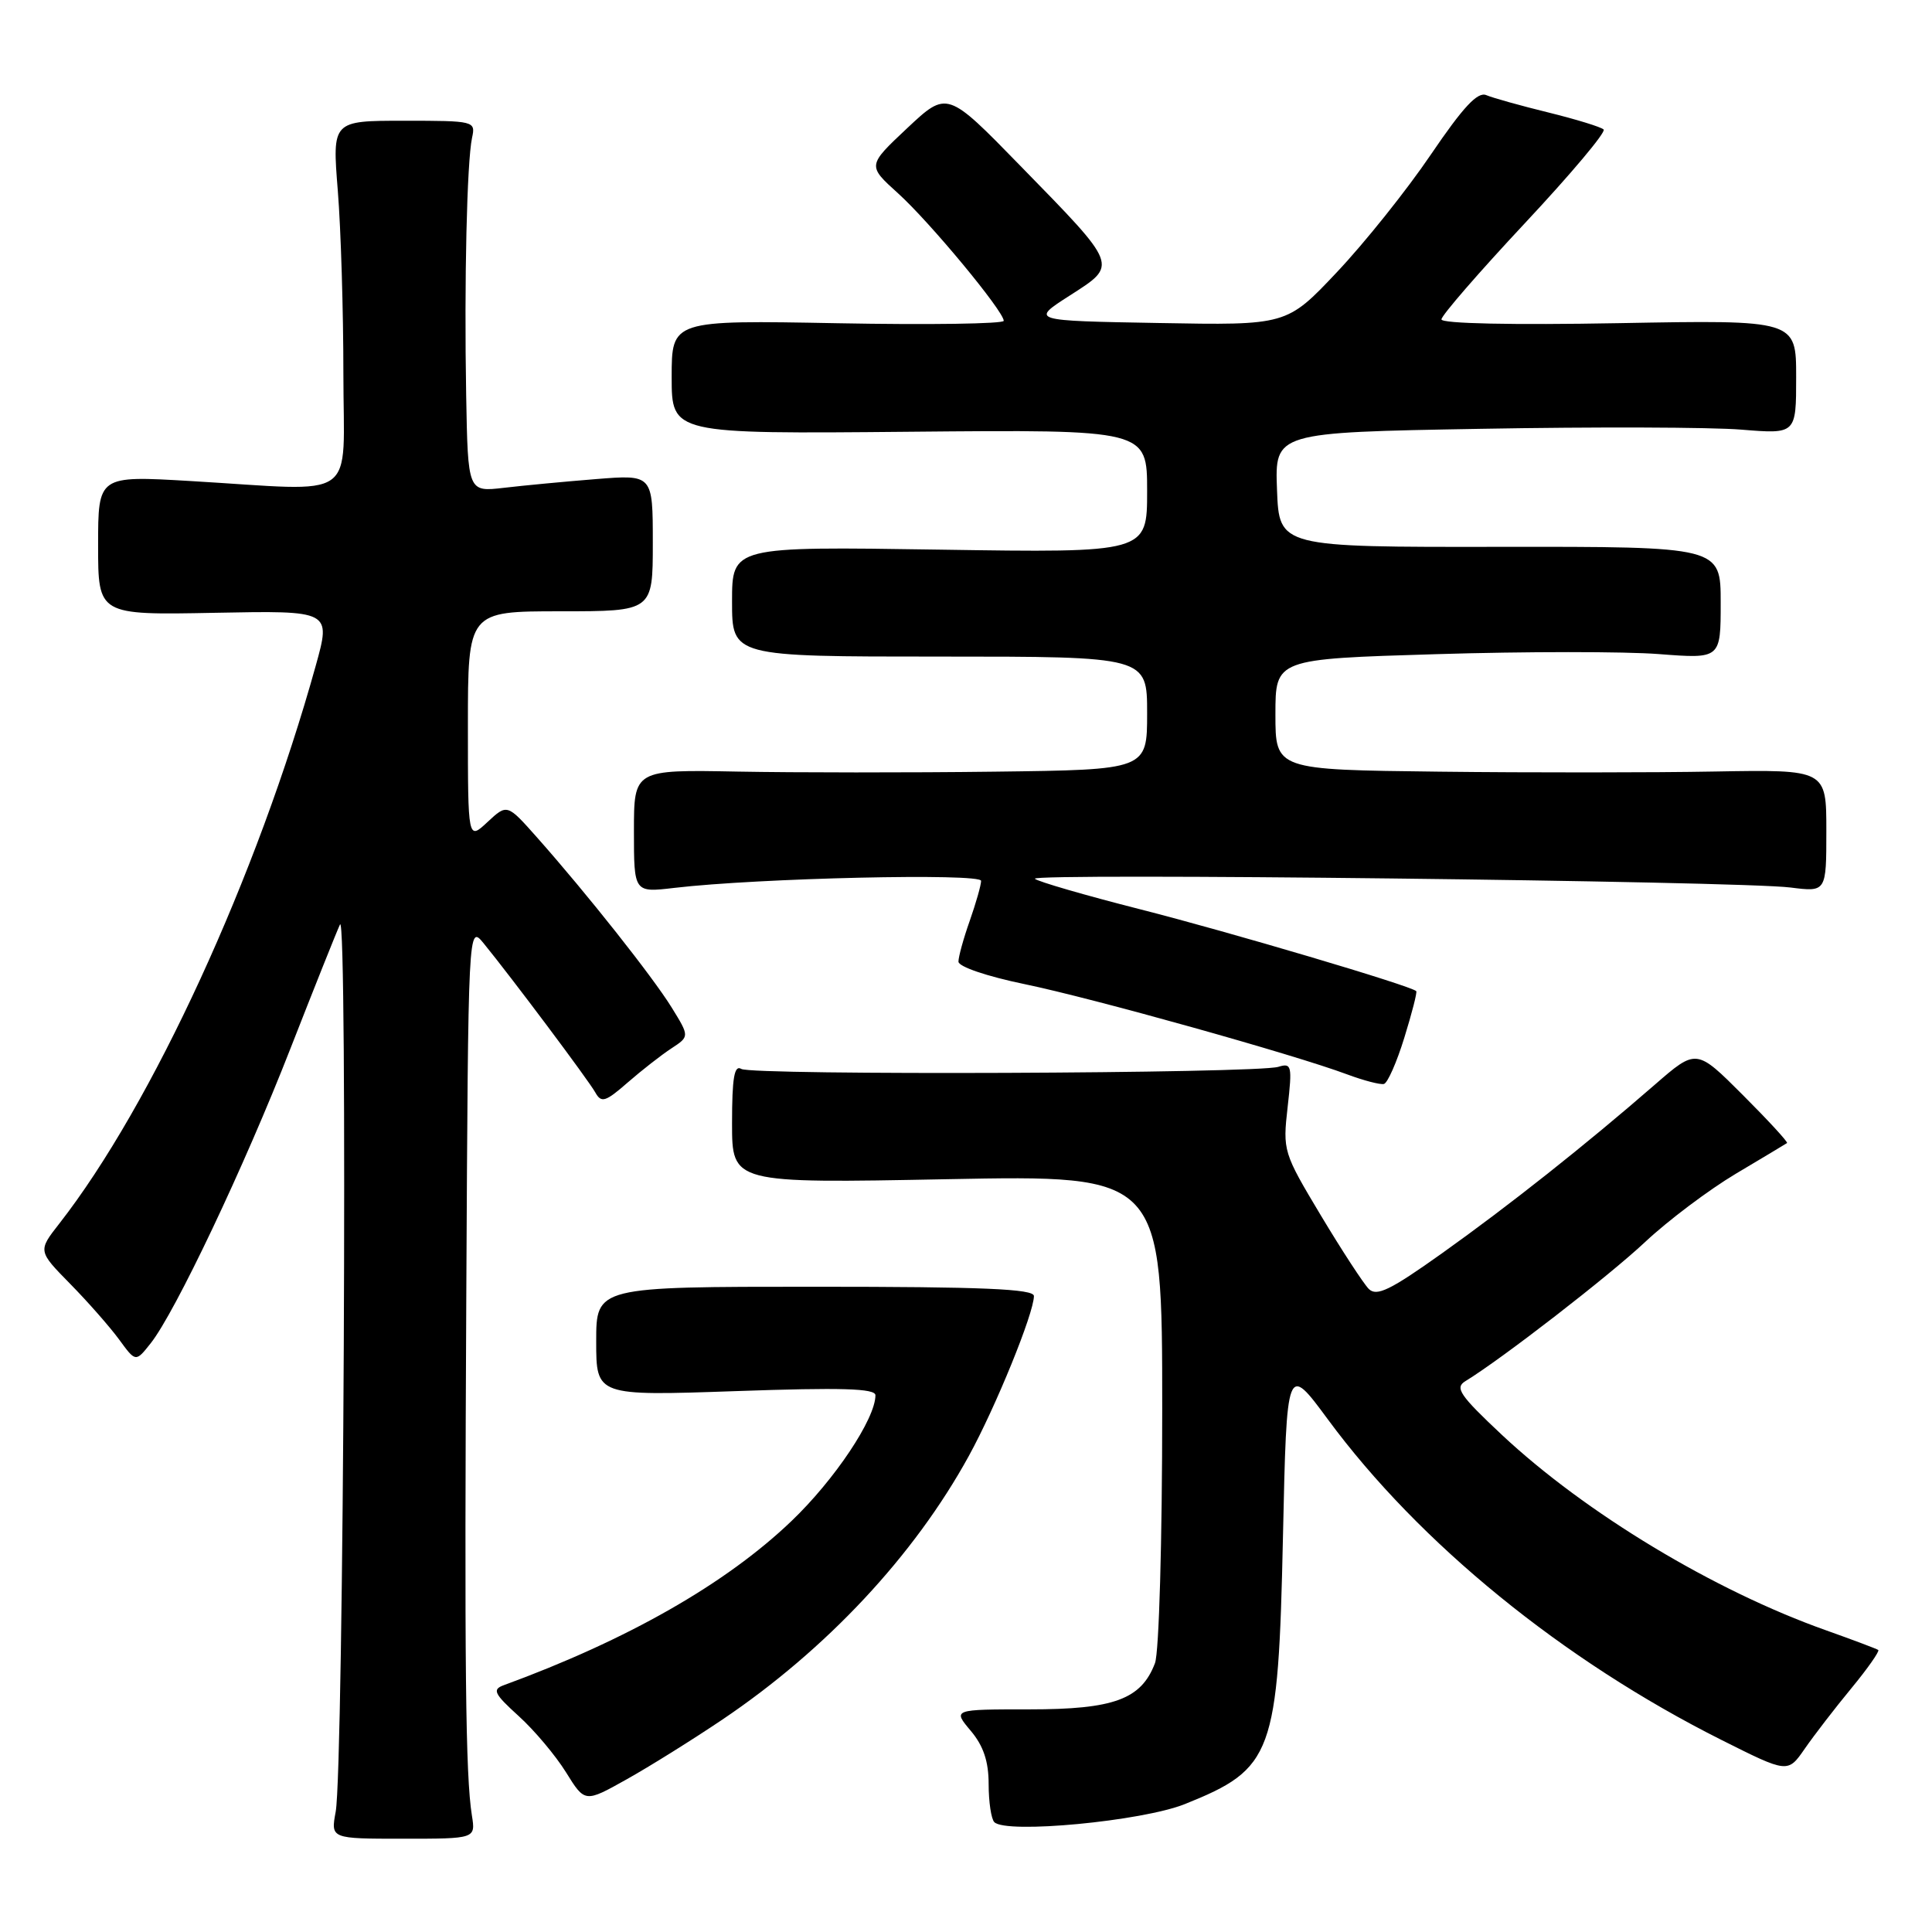 <?xml version="1.0" encoding="UTF-8" standalone="no"?>
<!DOCTYPE svg PUBLIC "-//W3C//DTD SVG 1.1//EN" "http://www.w3.org/Graphics/SVG/1.1/DTD/svg11.dtd" >
<svg xmlns="http://www.w3.org/2000/svg" xmlns:xlink="http://www.w3.org/1999/xlink" version="1.1" viewBox="0 0 256 256">
 <g >
 <path fill="currentColor"
d=" M 62.53 240.57 C 61.68 235.25 61.53 220.91 61.79 171.00 C 62.04 122.50 62.04 122.50 64.09 125.00 C 67.77 129.51 77.97 143.12 78.89 144.77 C 79.68 146.18 80.23 146.01 83.17 143.44 C 85.03 141.82 87.63 139.79 88.96 138.92 C 91.37 137.34 91.37 137.34 89.00 133.50 C 86.47 129.41 77.76 118.41 71.19 111.00 C 67.20 106.50 67.20 106.50 64.60 108.92 C 62.00 111.35 62.00 111.35 62.00 96.17 C 62.00 81.00 62.00 81.00 74.25 81.00 C 86.50 81.00 86.50 81.00 86.50 71.94 C 86.50 62.88 86.50 62.88 79.00 63.48 C 74.88 63.81 69.36 64.33 66.75 64.64 C 62.00 65.19 62.00 65.19 61.77 52.34 C 61.50 37.30 61.87 21.44 62.55 18.25 C 63.03 16.04 62.87 16.00 53.53 16.00 C 44.02 16.00 44.02 16.00 44.76 25.25 C 45.17 30.34 45.50 41.25 45.50 49.50 C 45.50 66.74 47.87 65.07 25.25 63.74 C 13.00 63.02 13.00 63.02 13.00 72.26 C 13.00 81.50 13.00 81.50 28.44 81.20 C 43.87 80.90 43.87 80.90 41.84 88.20 C 34.10 116.05 20.15 146.39 7.86 162.13 C 5.02 165.76 5.02 165.76 9.31 170.13 C 11.67 172.53 14.58 175.85 15.79 177.50 C 17.98 180.50 17.98 180.50 19.96 178.00 C 23.19 173.94 32.37 154.59 38.46 139.00 C 41.58 131.03 44.54 123.60 45.05 122.50 C 46.09 120.23 45.54 234.31 44.48 240.07 C 43.82 243.64 43.82 243.64 53.42 243.64 C 63.02 243.64 63.02 243.64 62.53 240.57 Z  M 157.00 239.05 C 168.69 234.36 169.37 232.52 170.00 203.59 C 170.50 180.69 170.50 180.69 175.96 188.09 C 188.07 204.51 207.10 220.01 228.10 230.55 C 236.89 234.96 236.89 234.96 239.13 231.73 C 240.36 229.95 243.14 226.34 245.31 223.71 C 247.48 221.08 249.08 218.79 248.88 218.63 C 248.67 218.48 245.57 217.31 242.00 216.04 C 227.12 210.77 210.06 200.48 198.99 190.11 C 193.42 184.88 192.74 183.88 194.17 183.01 C 198.95 180.10 213.19 169.08 218.00 164.56 C 221.03 161.72 226.43 157.66 230.00 155.53 C 233.57 153.41 236.63 151.57 236.79 151.46 C 236.95 151.34 234.32 148.48 230.93 145.09 C 224.78 138.94 224.78 138.94 219.28 143.72 C 210.07 151.73 199.93 159.76 191.07 166.07 C 184.22 170.95 182.41 171.83 181.37 170.79 C 180.67 170.08 177.81 165.70 175.02 161.05 C 170.04 152.74 169.96 152.49 170.62 146.68 C 171.24 141.20 171.15 140.82 169.39 141.36 C 166.53 142.25 99.64 142.51 98.23 141.64 C 97.30 141.07 97.00 142.81 97.00 148.84 C 97.00 156.80 97.00 156.80 125.50 156.25 C 154.00 155.70 154.00 155.70 154.00 186.78 C 154.00 204.12 153.58 218.98 153.04 220.38 C 151.22 225.17 147.61 226.50 136.42 226.50 C 126.24 226.50 126.24 226.50 128.62 229.33 C 130.31 231.33 131.00 233.39 131.00 236.41 C 131.00 238.75 131.34 241.02 131.75 241.44 C 133.29 243.03 151.33 241.32 157.00 239.05 Z  M 95.74 227.84 C 109.51 218.55 121.12 206.14 128.37 192.93 C 131.93 186.45 137.00 174.00 137.00 171.73 C 137.00 170.79 130.25 170.50 108.00 170.50 C 79.00 170.50 79.00 170.50 79.00 177.74 C 79.00 184.97 79.00 184.97 97.50 184.33 C 111.51 183.84 116.00 183.97 116.00 184.88 C 116.00 187.99 110.59 196.09 104.85 201.57 C 96.16 209.88 83.14 217.30 66.72 223.31 C 65.20 223.87 65.48 224.44 68.72 227.38 C 70.80 229.26 73.62 232.62 75.00 234.84 C 77.50 238.87 77.50 238.87 83.00 235.79 C 86.03 234.10 91.76 230.52 95.74 227.84 Z  M 186.08 137.50 C 187.09 134.24 187.80 131.47 187.66 131.33 C 186.96 130.62 162.82 123.47 151.13 120.50 C 143.78 118.63 137.48 116.80 137.13 116.44 C 136.37 115.65 230.45 116.74 237.25 117.60 C 242.00 118.20 242.00 118.20 242.00 110.08 C 242.00 101.97 242.00 101.97 227.25 102.23 C 219.14 102.38 202.71 102.39 190.75 102.25 C 169.00 102.00 169.00 102.00 169.00 94.66 C 169.00 87.32 169.00 87.32 190.32 86.68 C 202.05 86.32 215.33 86.32 219.82 86.67 C 228.00 87.30 228.00 87.30 228.00 79.86 C 228.00 72.43 228.00 72.43 198.75 72.46 C 169.50 72.50 169.50 72.50 169.21 64.90 C 168.92 57.30 168.92 57.30 196.21 56.82 C 211.22 56.55 226.76 56.60 230.75 56.93 C 238.00 57.52 238.00 57.52 238.00 49.96 C 238.00 42.39 238.00 42.39 214.50 42.82 C 200.36 43.08 191.00 42.88 191.00 42.32 C 191.00 41.81 195.97 36.08 202.05 29.58 C 208.13 23.08 212.83 17.50 212.49 17.16 C 212.16 16.83 208.87 15.82 205.19 14.91 C 201.51 14.01 197.80 12.97 196.95 12.61 C 195.80 12.11 193.89 14.16 189.59 20.49 C 186.40 25.20 180.79 32.21 177.14 36.07 C 170.50 43.11 170.50 43.11 153.52 42.80 C 136.54 42.50 136.54 42.50 141.75 39.16 C 148.16 35.04 148.30 35.39 135.18 21.95 C 125.50 12.02 125.50 12.02 120.21 16.98 C 114.93 21.94 114.93 21.94 118.99 25.61 C 123.20 29.41 133.00 41.24 133.00 42.51 C 133.00 42.91 123.10 43.06 111.00 42.83 C 89.00 42.42 89.00 42.42 89.00 49.96 C 89.00 57.50 89.00 57.50 120.50 57.21 C 152.00 56.92 152.00 56.92 152.00 65.08 C 152.00 73.25 152.00 73.25 124.50 72.83 C 97.00 72.41 97.00 72.41 97.00 79.71 C 97.00 87.00 97.00 87.00 124.50 87.00 C 152.00 87.00 152.00 87.00 152.00 94.50 C 152.00 102.00 152.00 102.00 131.75 102.25 C 120.61 102.39 105.31 102.38 97.75 102.24 C 84.00 101.98 84.00 101.98 84.00 110.13 C 84.00 118.28 84.00 118.28 89.35 117.65 C 100.46 116.34 130.00 115.67 130.00 116.72 C 130.00 117.28 129.32 119.66 128.50 122.00 C 127.67 124.34 127.00 126.78 127.00 127.42 C 127.00 128.09 130.77 129.37 135.75 130.40 C 144.80 132.27 171.47 139.73 178.50 142.36 C 180.70 143.18 182.89 143.75 183.38 143.63 C 183.86 143.51 185.08 140.75 186.08 137.50 Z "/>
</g>
</svg>